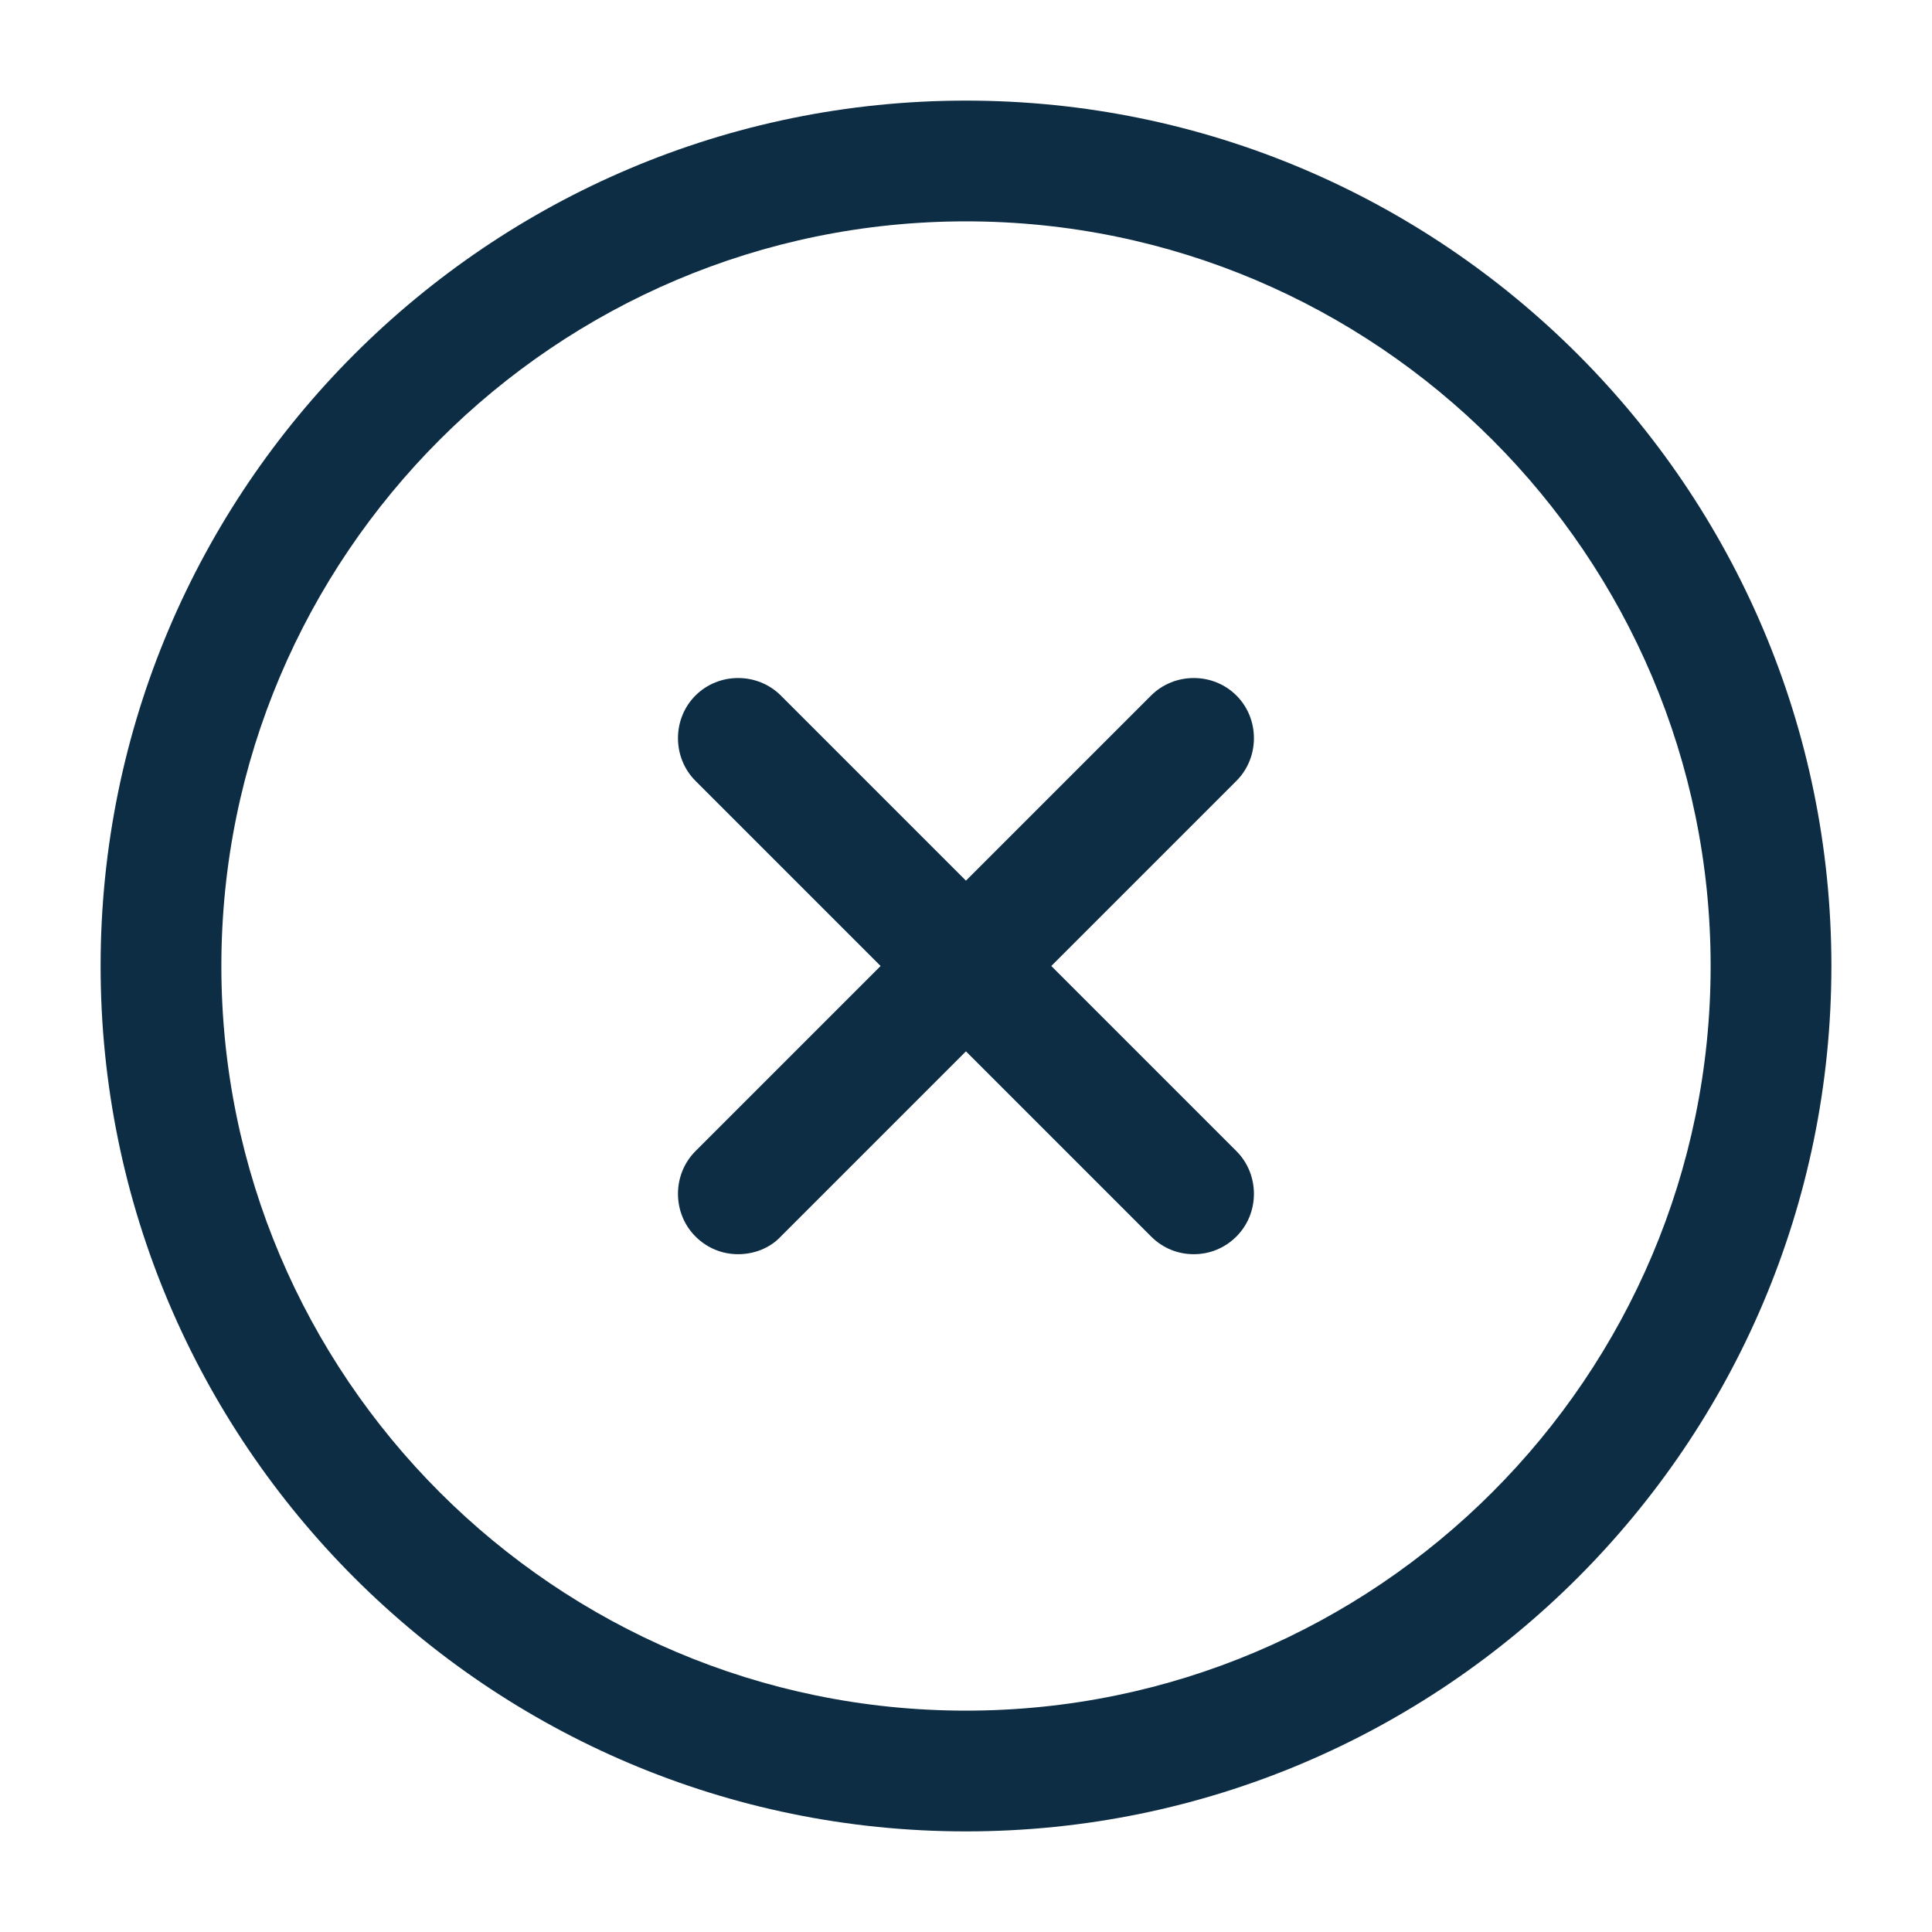 <svg width="40" height="40" viewBox="0 0 40 40" fill="none" xmlns="http://www.w3.org/2000/svg">
<path d="M20 37.917C10.117 37.917 2.083 29.883 2.083 20C2.083 10.117 10.117 2.083 20 2.083C29.884 2.083 37.917 10.117 37.917 20C37.917 29.883 29.884 37.917 20 37.917ZM20 4.583C11.5 4.583 4.583 11.5 4.583 20C4.583 28.5 11.5 35.417 20 35.417C28.5 35.417 35.417 28.5 35.417 20C35.417 11.5 28.5 4.583 20 4.583Z" fill="#0D2D44"/>
<path d="M15.282 25.967C14.966 25.967 14.649 25.85 14.399 25.6C13.916 25.117 13.916 24.317 14.399 23.833L23.832 14.4C24.316 13.917 25.116 13.917 25.599 14.4C26.082 14.883 26.082 15.683 25.599 16.167L16.166 25.6C15.932 25.85 15.599 25.967 15.282 25.967Z" fill="#0D2D44"/>
<path d="M24.716 25.967C24.399 25.967 24.082 25.85 23.832 25.6L14.399 16.167C13.916 15.683 13.916 14.883 14.399 14.4C14.882 13.917 15.682 13.917 16.166 14.4L25.599 23.833C26.082 24.317 26.082 25.117 25.599 25.6C25.349 25.85 25.032 25.967 24.716 25.967Z" fill="#0D2D44"/>
</svg>
